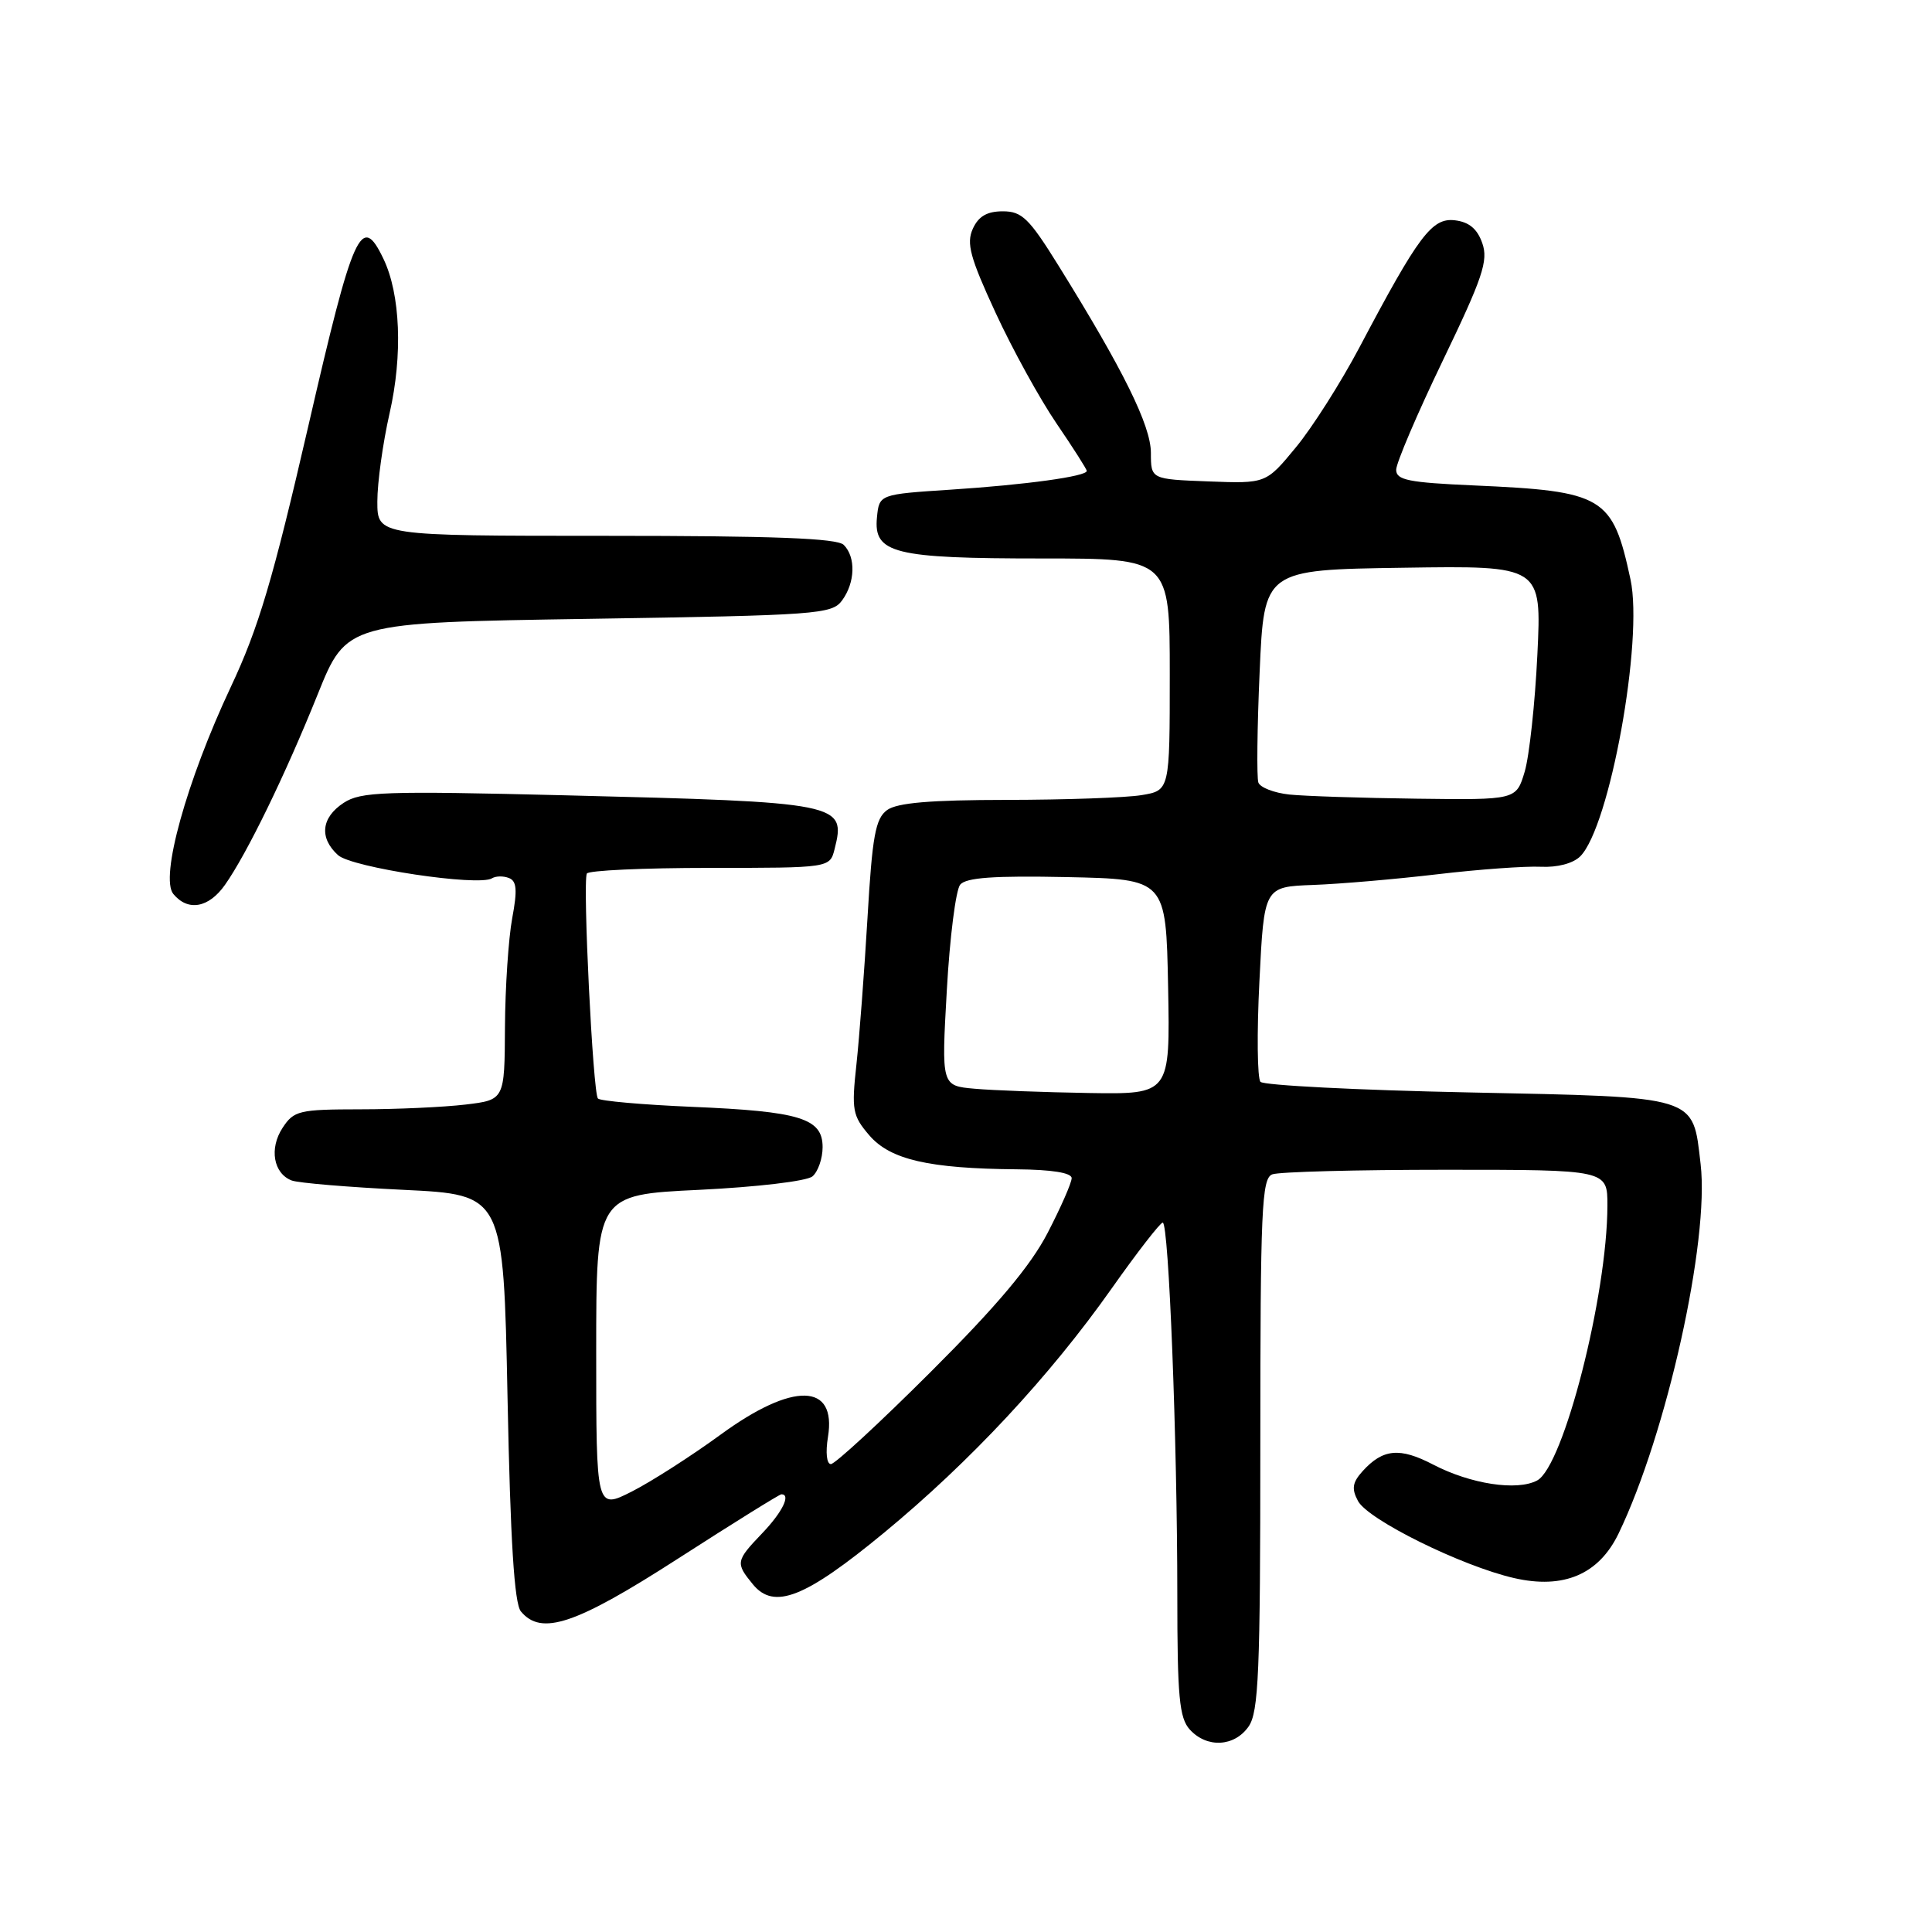 <?xml version="1.0" encoding="UTF-8" standalone="no"?>
<!DOCTYPE svg PUBLIC "-//W3C//DTD SVG 1.1//EN" "http://www.w3.org/Graphics/SVG/1.1/DTD/svg11.dtd" >
<svg xmlns="http://www.w3.org/2000/svg" xmlns:xlink="http://www.w3.org/1999/xlink" version="1.1" viewBox="0 0 256 256">
 <g >
 <path fill="currentColor"
d=" M 165.44 228.78 C 166.78 226.87 167.00 221.60 167.00 191.38 C 167.00 160.24 167.18 156.14 168.58 155.61 C 169.45 155.27 179.80 155.00 191.58 155.00 C 213.00 155.00 213.00 155.00 212.99 159.75 C 212.97 171.63 207.18 194.30 203.68 196.17 C 201.02 197.59 194.86 196.65 189.89 194.06 C 185.48 191.76 183.24 191.97 180.55 194.94 C 179.20 196.44 179.07 197.26 179.94 198.89 C 181.27 201.38 193.66 207.50 200.61 209.10 C 207.17 210.61 211.84 208.63 214.46 203.22 C 220.84 190.01 226.53 164.39 225.34 154.25 C 224.27 145.09 225.24 145.39 194.55 144.75 C 179.84 144.45 167.45 143.81 167.02 143.35 C 166.60 142.88 166.53 136.88 166.88 130.00 C 167.50 117.50 167.50 117.50 174.00 117.26 C 177.57 117.13 185.00 116.49 190.50 115.84 C 196.00 115.19 202.15 114.75 204.16 114.85 C 206.36 114.96 208.44 114.41 209.39 113.47 C 213.29 109.57 217.78 84.84 216.05 76.78 C 213.68 65.76 212.54 65.08 195.25 64.32 C 186.64 63.94 185.00 63.61 185.00 62.25 C 185.00 61.36 187.78 54.84 191.18 47.78 C 196.47 36.79 197.23 34.54 196.41 32.22 C 195.75 30.32 194.65 29.41 192.78 29.19 C 189.74 28.83 187.98 31.18 180.15 46.00 C 177.68 50.67 173.88 56.66 171.70 59.29 C 167.75 64.08 167.75 64.08 160.12 63.79 C 152.50 63.50 152.50 63.50 152.50 60.00 C 152.49 56.40 148.89 49.09 140.29 35.25 C 136.37 28.93 135.42 28.00 132.88 28.00 C 130.79 28.00 129.65 28.66 128.90 30.32 C 128.03 32.24 128.54 34.13 131.91 41.42 C 134.14 46.26 137.78 52.86 139.98 56.09 C 142.19 59.33 144.00 62.17 144.00 62.40 C 144.00 63.12 135.96 64.23 126.01 64.88 C 116.50 65.50 116.50 65.50 116.20 68.57 C 115.74 73.33 118.44 74.00 138.05 74.00 C 155.00 74.00 155.00 74.00 155.00 89.37 C 155.00 104.74 155.00 104.74 151.25 105.36 C 149.19 105.70 141.17 105.98 133.44 105.99 C 123.26 106.00 118.88 106.37 117.54 107.34 C 116.00 108.47 115.58 110.77 114.95 121.59 C 114.53 128.69 113.87 137.45 113.48 141.06 C 112.82 147.09 112.96 147.84 115.19 150.44 C 117.97 153.67 123.09 154.84 134.75 154.94 C 139.36 154.98 142.00 155.40 142.00 156.11 C 142.00 156.72 140.57 159.98 138.82 163.36 C 136.55 167.74 132.12 173.01 123.36 181.75 C 116.61 188.49 110.64 194.00 110.10 194.00 C 109.54 194.00 109.37 192.48 109.71 190.40 C 110.88 183.22 105.07 183.09 95.48 190.10 C 91.64 192.90 86.36 196.29 83.75 197.62 C 79.00 200.03 79.00 200.03 79.00 179.17 C 79.00 158.31 79.00 158.31 92.65 157.66 C 100.27 157.29 106.89 156.51 107.65 155.88 C 108.39 155.26 109.00 153.51 109.00 152.00 C 109.00 148.18 106.03 147.26 91.66 146.66 C 85.15 146.38 79.55 145.89 79.23 145.56 C 78.57 144.90 77.19 116.94 77.76 115.75 C 77.96 115.34 85.28 115.00 94.04 115.00 C 109.96 115.00 109.96 115.00 110.59 112.50 C 112.12 106.42 111.48 106.29 74.79 105.38 C 50.86 104.79 47.81 104.90 45.54 106.38 C 42.56 108.33 42.27 111.03 44.79 113.31 C 46.61 114.96 63.40 117.49 65.19 116.38 C 65.69 116.07 66.70 116.05 67.43 116.34 C 68.47 116.73 68.57 117.93 67.87 121.67 C 67.38 124.32 66.94 130.82 66.91 136.11 C 66.86 145.74 66.86 145.74 61.68 146.36 C 58.83 146.70 52.57 146.99 47.77 146.99 C 39.62 147.00 38.94 147.16 37.44 149.45 C 35.65 152.18 36.23 155.49 38.65 156.42 C 39.52 156.75 46.19 157.31 53.47 157.66 C 66.71 158.30 66.71 158.30 67.25 185.17 C 67.63 204.23 68.15 212.47 69.02 213.52 C 71.73 216.79 76.26 215.27 89.88 206.50 C 97.15 201.82 103.29 198.00 103.54 198.00 C 104.83 198.00 103.67 200.37 101.00 203.16 C 97.49 206.83 97.44 207.10 99.75 209.92 C 102.56 213.36 106.66 211.74 117.16 203.08 C 128.57 193.66 139.07 182.39 147.28 170.76 C 150.68 165.94 153.74 162.00 154.07 162.00 C 154.87 162.00 156.00 190.92 156.00 211.33 C 156.00 224.83 156.26 227.63 157.65 229.17 C 159.91 231.66 163.56 231.47 165.44 228.78 Z  M 29.81 117.25 C 32.72 113.12 37.80 102.69 42.09 92.02 C 45.92 82.50 45.92 82.50 78.04 82.00 C 108.37 81.53 110.24 81.39 111.58 79.56 C 113.32 77.19 113.42 73.82 111.80 72.20 C 110.92 71.32 102.53 71.00 80.30 71.00 C 50.00 71.00 50.00 71.00 50.00 66.45 C 50.00 63.94 50.73 58.69 51.62 54.77 C 53.38 47.05 53.06 38.98 50.81 34.30 C 47.88 28.17 46.83 30.48 40.85 56.47 C 36.16 76.80 34.26 83.22 30.57 91.05 C 24.72 103.50 21.17 116.30 22.97 118.46 C 24.91 120.80 27.65 120.31 29.81 117.25 Z  M 129.12 144.26 C 124.74 143.87 124.74 143.87 125.46 131.19 C 125.85 124.21 126.65 117.92 127.23 117.22 C 128.02 116.28 131.70 116.02 141.40 116.22 C 154.50 116.50 154.50 116.50 154.78 130.75 C 155.05 145.00 155.05 145.00 144.28 144.83 C 138.35 144.73 131.53 144.48 129.12 144.26 Z  M 170.84 105.28 C 168.82 105.06 166.98 104.35 166.74 103.69 C 166.51 103.04 166.58 96.42 166.91 89.00 C 167.50 75.50 167.50 75.50 185.89 75.23 C 204.28 74.95 204.28 74.95 203.71 86.73 C 203.40 93.20 202.64 100.19 202.03 102.25 C 200.91 106.00 200.91 106.00 187.70 105.83 C 180.44 105.74 172.85 105.49 170.84 105.28 Z "/>
</g>
</svg>